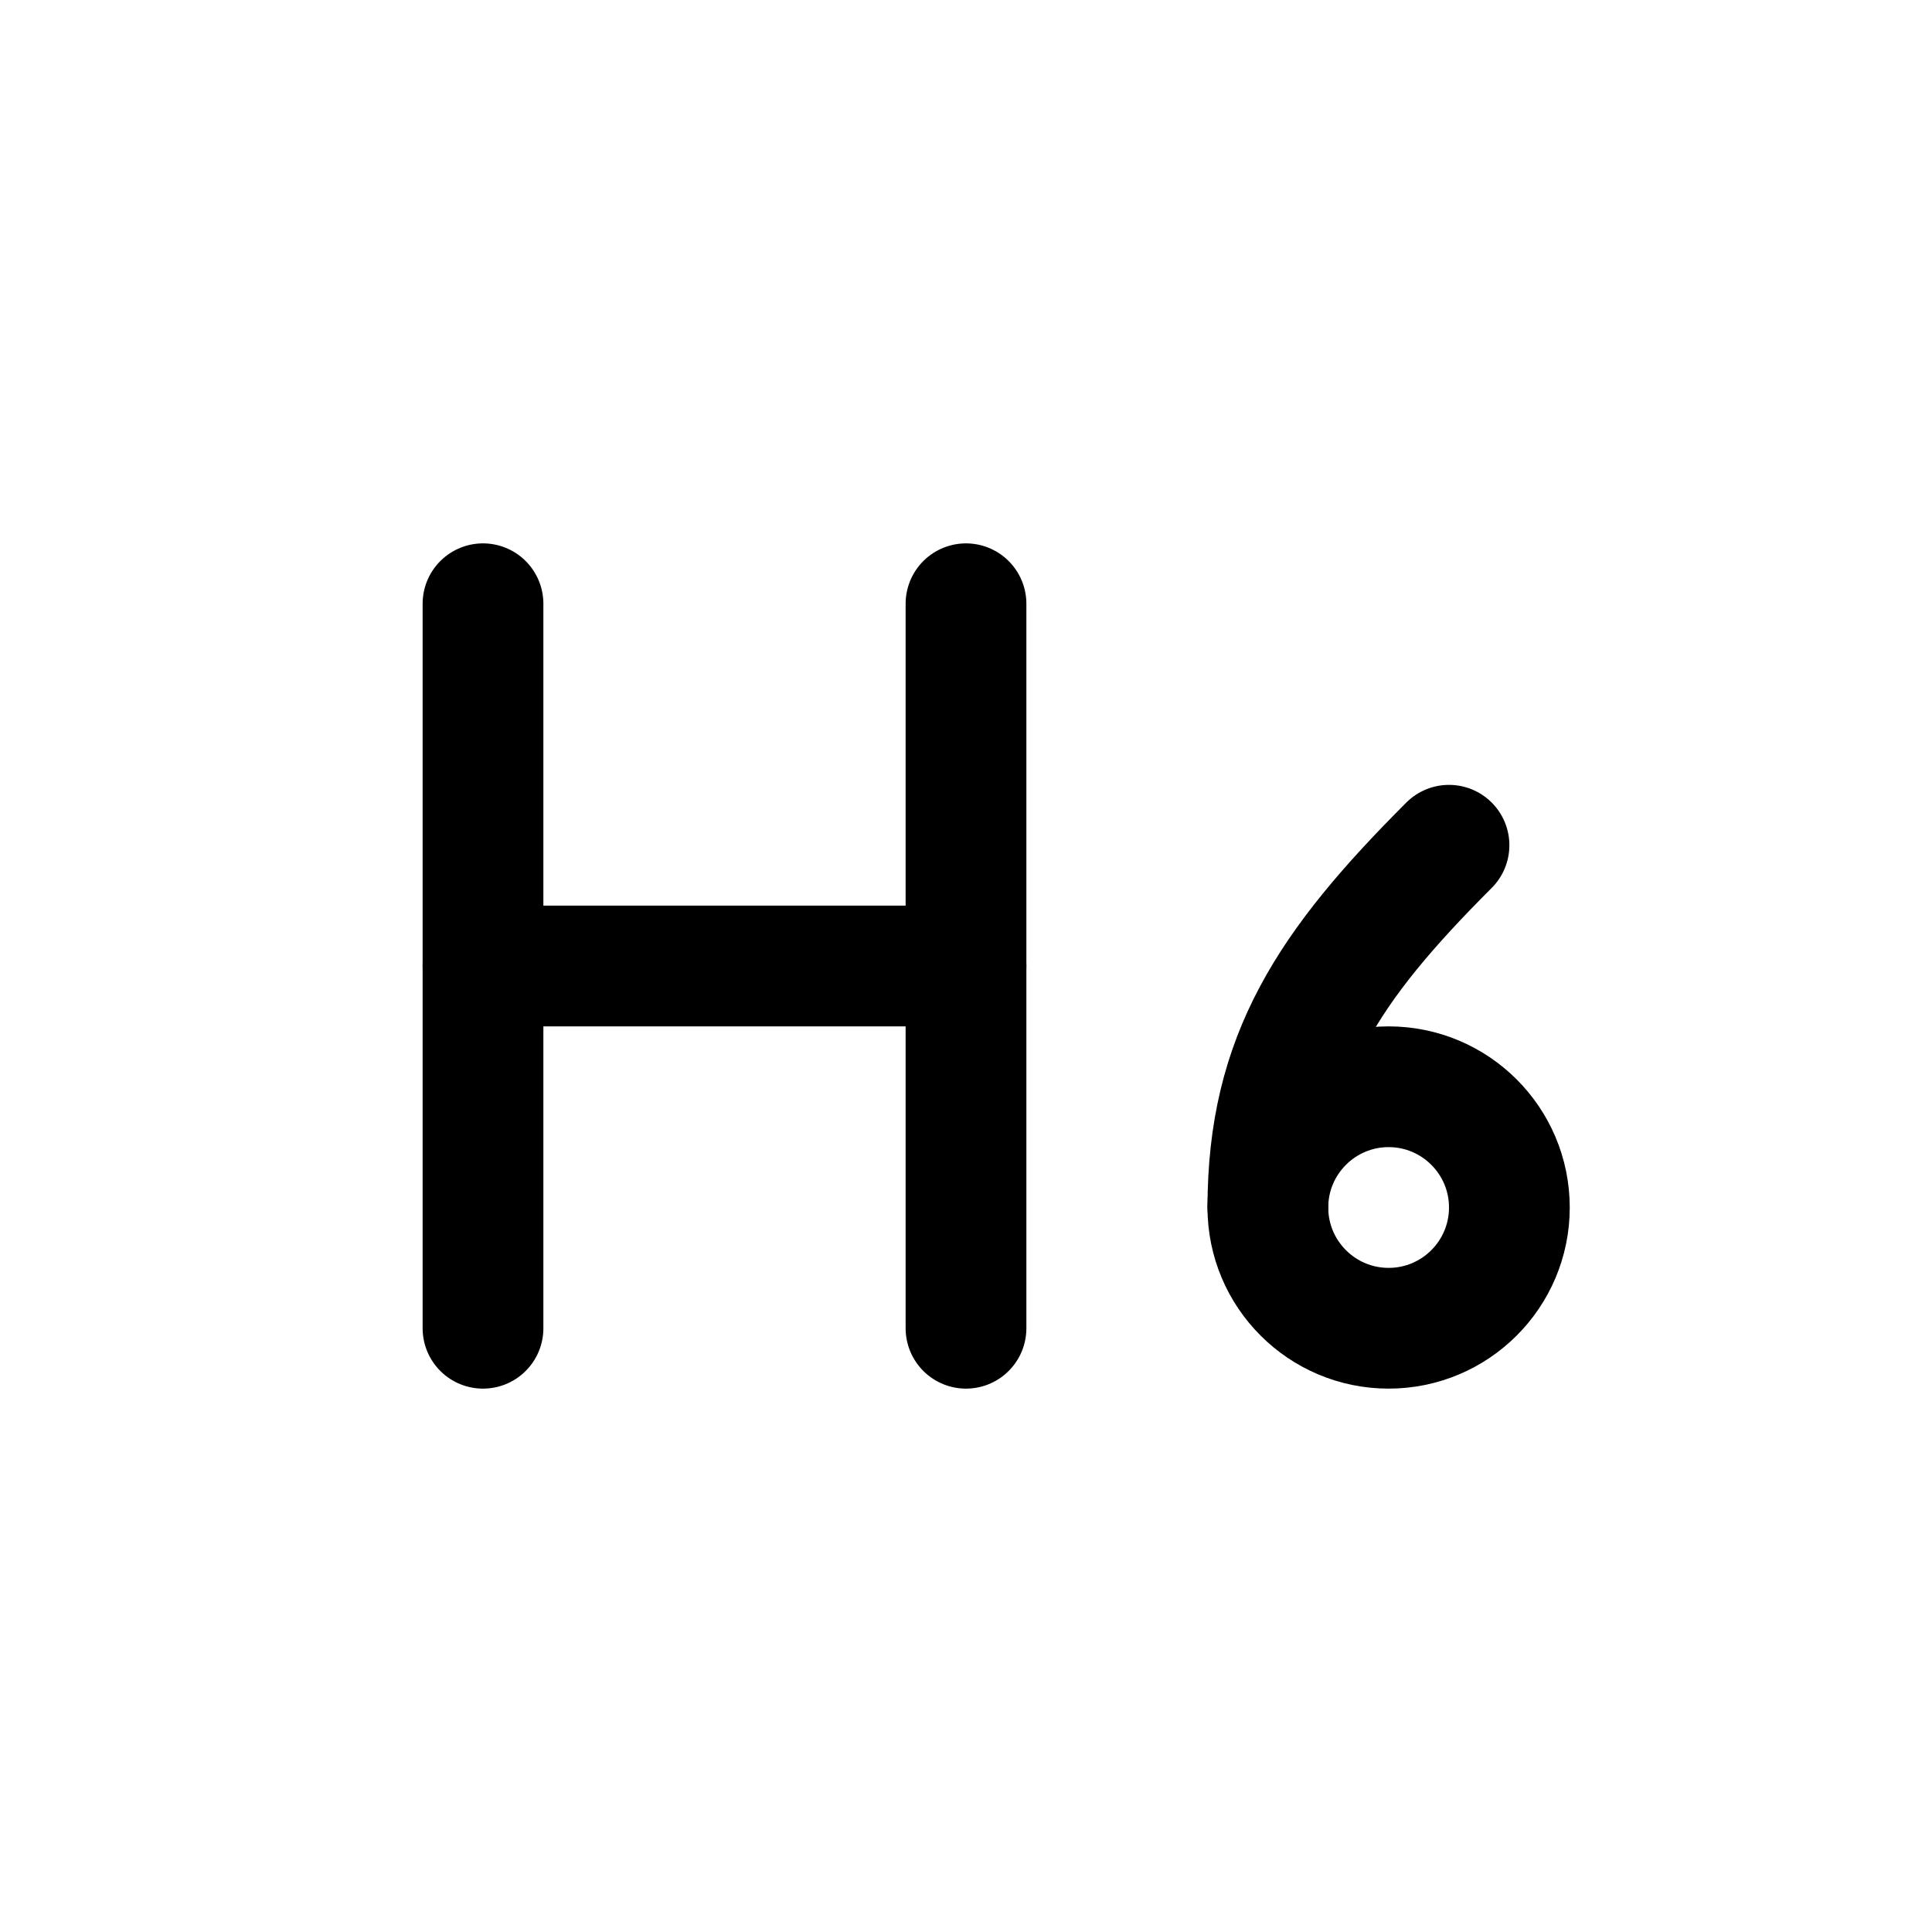 <svg xmlns="http://www.w3.org/2000/svg" width="16" height="16" viewBox="0 0 16 16" fill="none">
<g id="paragraph-heading-6[text,font,type,typography,editing,formatting]">
<path id="Vector" d="M4 8H8" stroke="black" stroke-linecap="round" stroke-linejoin="round"/>
<path id="Vector_2" d="M4 11V5" stroke="black" stroke-linecap="round" stroke-linejoin="round"/>
<path id="Vector_3" d="M8 11V5" stroke="black" stroke-linecap="round" stroke-linejoin="round"/>
<path id="Vector_4" d="M11.5 11C12.052 11 12.5 10.552 12.5 10C12.5 9.448 12.052 9 11.5 9C10.948 9 10.5 9.448 10.5 10C10.5 10.552 10.948 11 11.5 11Z" stroke="black" stroke-linecap="round" stroke-linejoin="round"/>
<path id="Vector_5" d="M12 7C11 8 10.5 8.75 10.5 10" stroke="black" stroke-linecap="round" stroke-linejoin="round"/>
</g>
</svg>